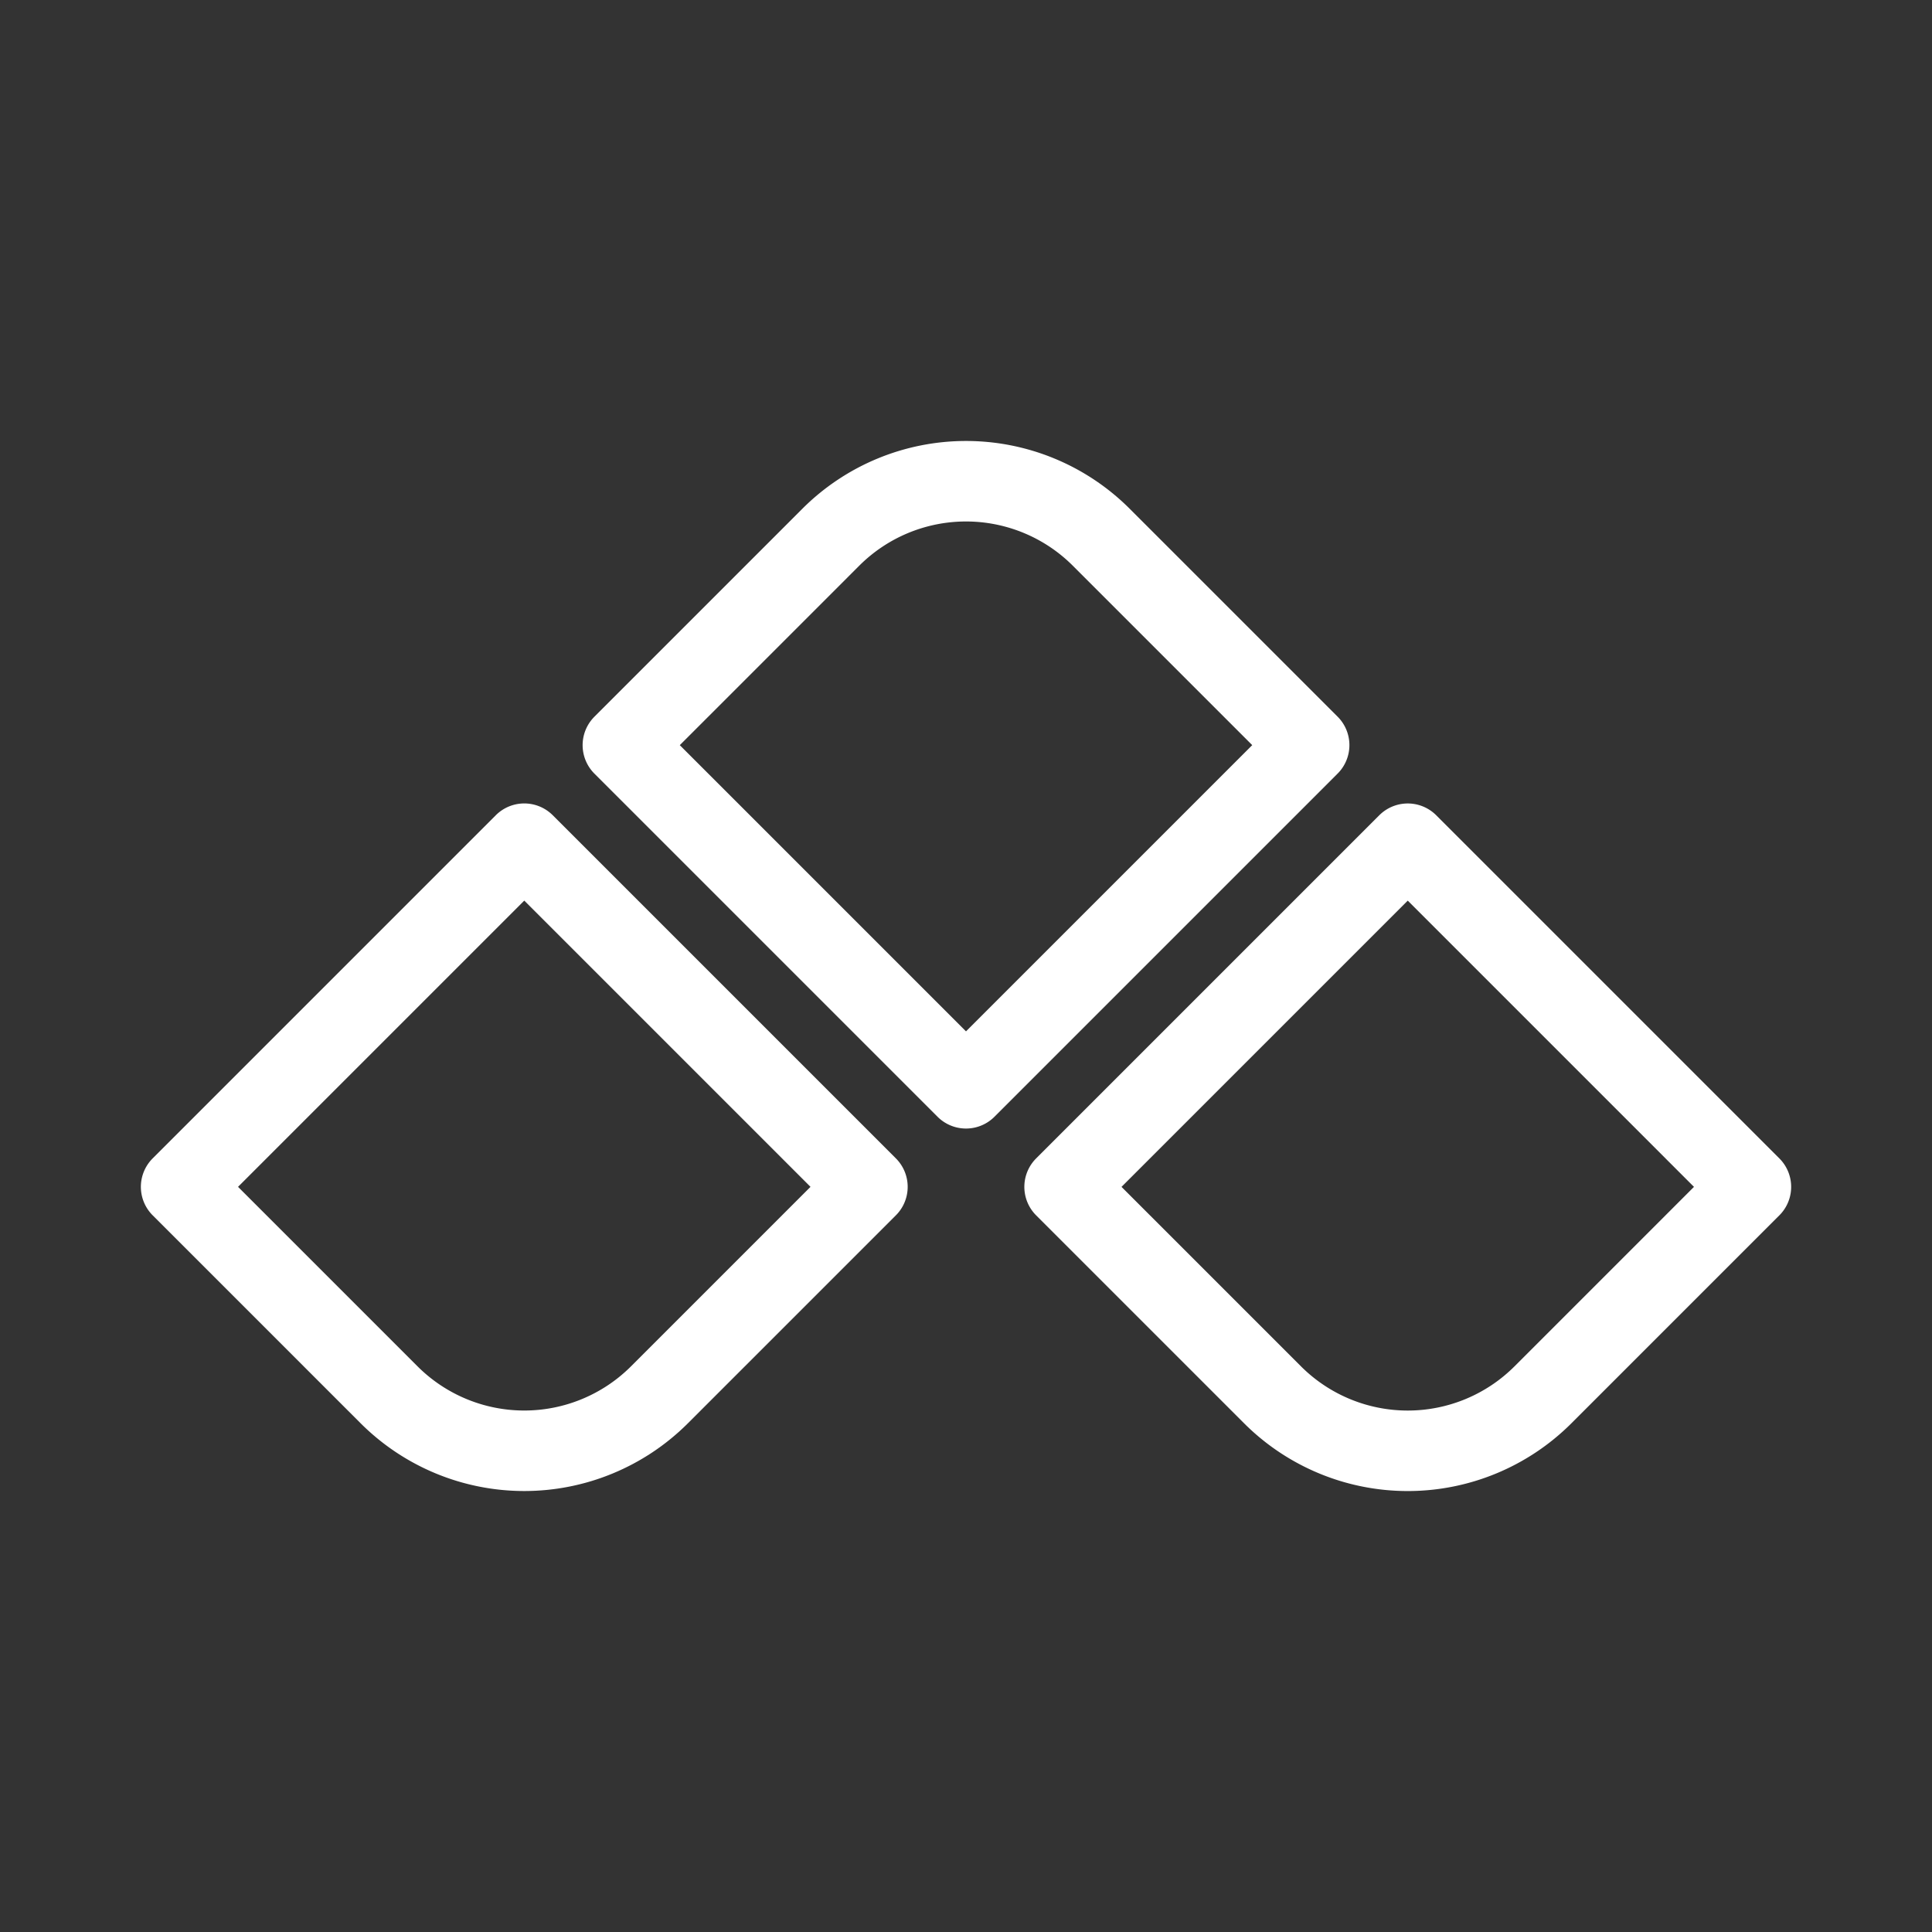<svg xmlns="http://www.w3.org/2000/svg" viewBox="0 0 48 48"><rect x="0" y="0" width="48" height="48" fill="#333333" stroke="none"/><defs><style>.a{stroke-width:2px;stroke-width:2px;fill:none;stroke:#fff;stroke-linecap:round;stroke-linejoin:round;}</style></defs><path class="a" d="M22.723,12.484h7.305a0,0,0,0,1,0,0V24.541a0,0,0,0,1,0,0H17.972a0,0,0,0,1,0,0V17.236a4.752,4.752,0,0,1,4.752-4.752Z" transform="translate(20.12 -11.548) rotate(45)"/><path class="a" d="M33.698,23.459H41.003a0,0,0,0,1,0,0V35.516a0,0,0,0,1,0,0H28.946a0,0,0,0,1,0,0V28.211A4.752,4.752,0,0,1,33.698,23.459Z" transform="translate(38.855 75.069) rotate(-135)"/><path class="a" d="M11.749,23.459h7.305a0,0,0,0,1,0,0V35.516a0,0,0,0,1,0,0H6.997a0,0,0,0,1,0,0V28.211A4.752,4.752,0,0,1,11.749,23.459Z" transform="translate(1.385 59.548) rotate(-135)"/></svg>